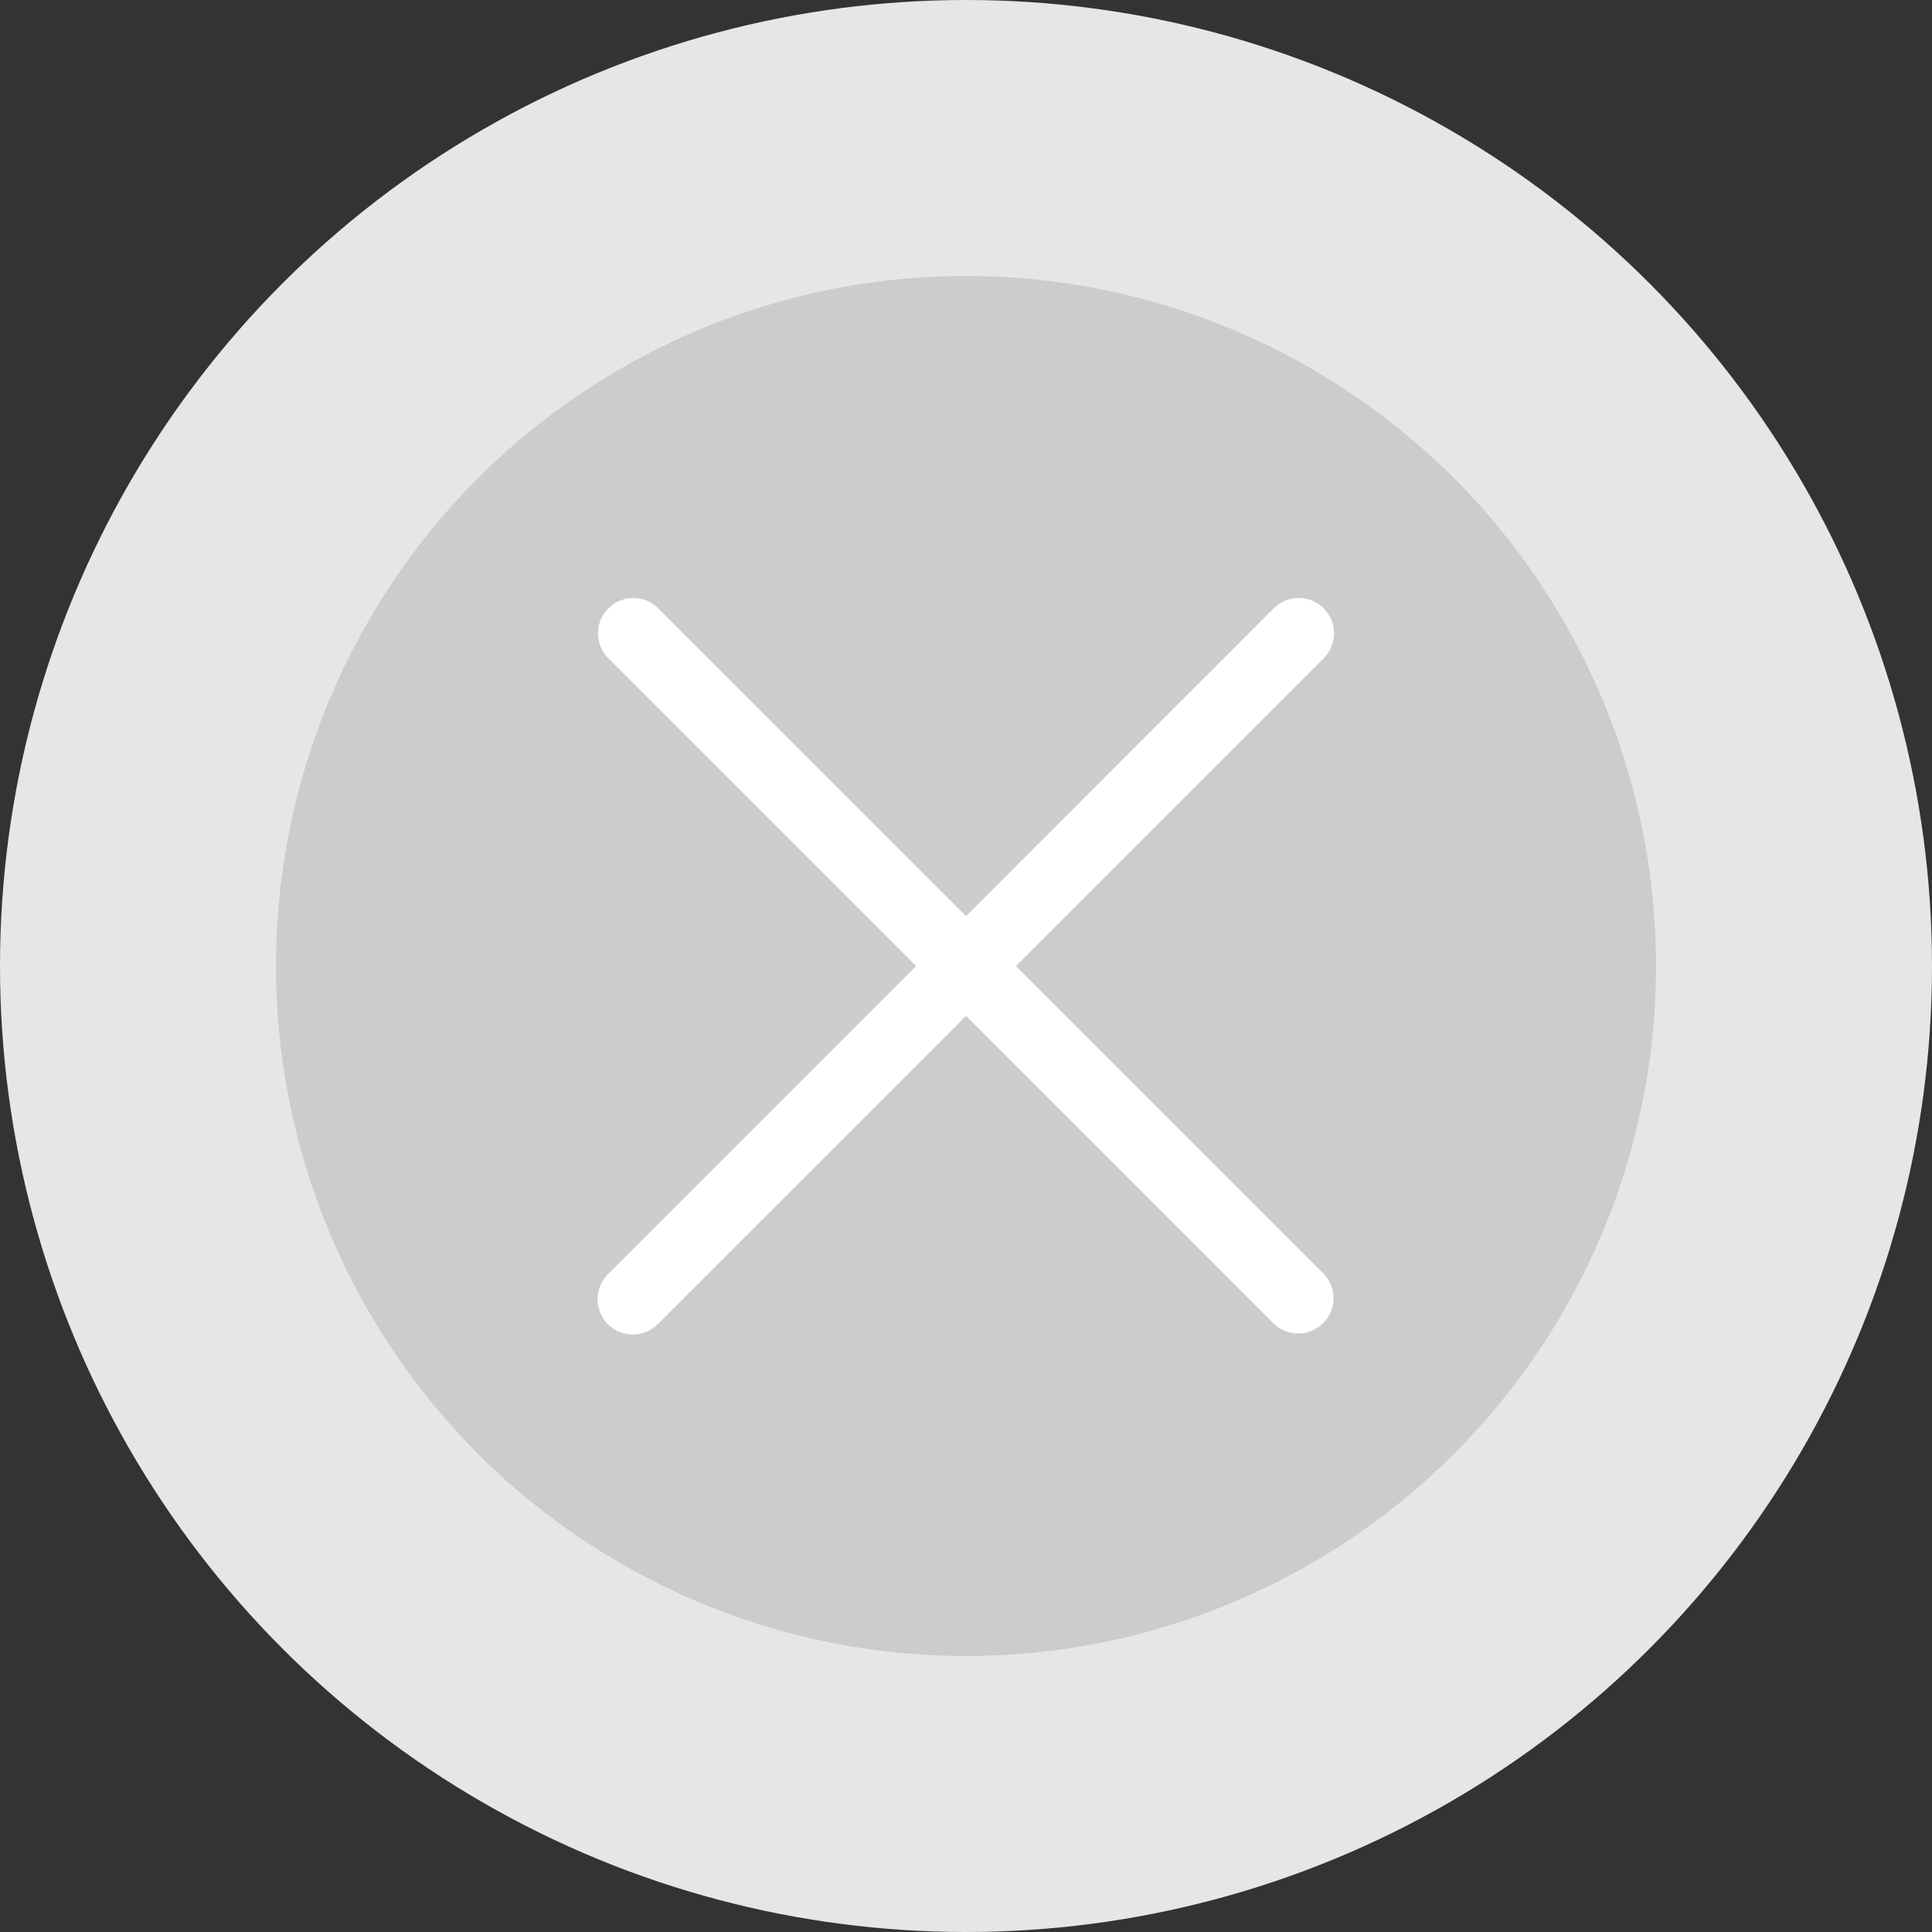 <svg xmlns="http://www.w3.org/2000/svg" viewBox="-4052 -7150 42 42">
  <rect x="-4052" y="-7150" width="42" height="42" fill="#333333" stroke="none"/>
  <defs>
    <style>
      .cls-1 {
        fill: #e6e6e6;
      }

      .cls-2 {
        fill: #ccc;
      }

      .cls-3 {
        fill: #fff;
        fill-rule: evenodd;
      }
    </style>
  </defs>
  <g id="Group_40860" data-name="Group 40860" transform="translate(-5409 -8176)">
    <circle id="Ellipse_183" data-name="Ellipse 183" class="cls-1" cx="21" cy="21" r="21" transform="translate(1357 1026)"/>
    <circle id="Ellipse_184" data-name="Ellipse 184" class="cls-2" cx="15" cy="15" r="15" transform="translate(1363 1032)"/>
    <path id="cancel" class="cls-3" d="M9.084,8l6.69-6.69A.767.767,0,0,0,14.689.224L8,6.914,1.309.225A.767.767,0,1,0,.224,1.31L6.914,8,.225,14.689a.767.767,0,1,0,1.084,1.085L8,9.084l6.69,6.69a.767.767,0,0,0,1.084-1.085Z" transform="translate(1370.001 1039.001)"/>
  </g>
</svg>
